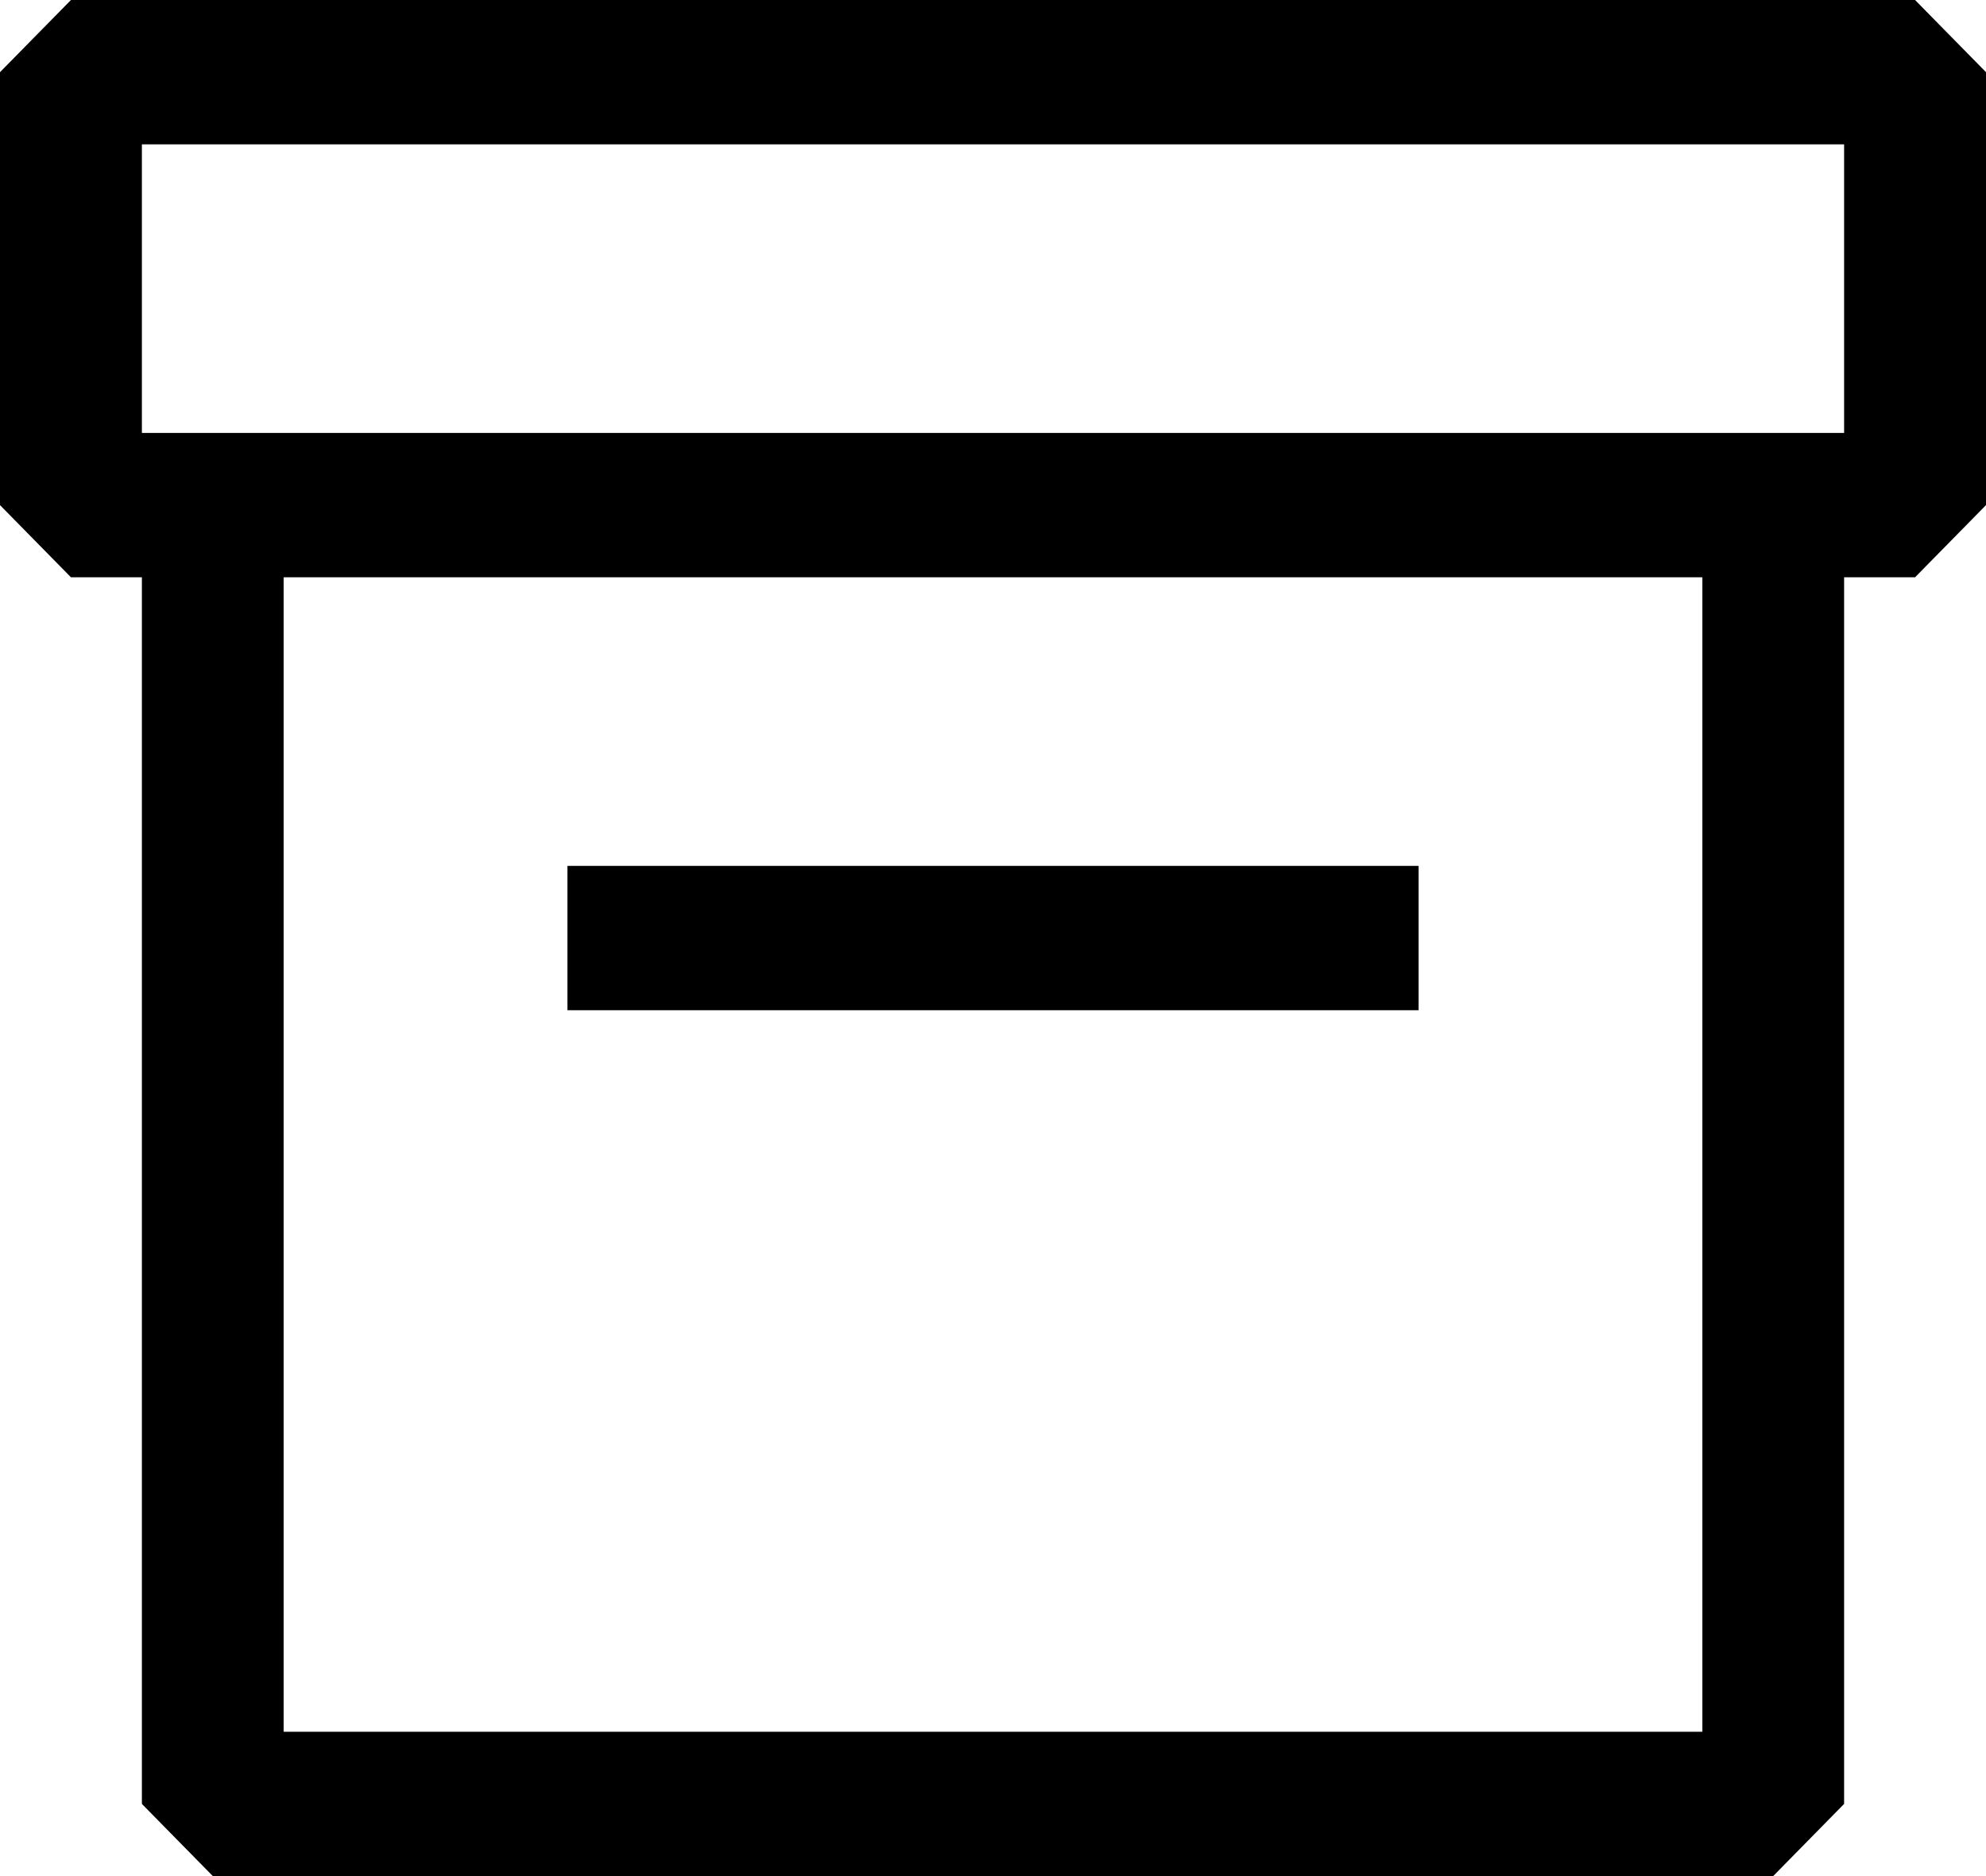 <svg width="18" height="17" viewBox="0 0 18 17" fill="none" xmlns="http://www.w3.org/2000/svg">
<path fill-rule="evenodd" clip-rule="evenodd" d="M17.357 0H0.643L0 0.654V4.577L0.643 5.231H1.286V16.346L1.929 17H16.071L16.714 16.346V5.231H17.357L18 4.577V0.654L17.357 0ZM16.071 3.923H1.286V1.308H16.714V3.923H16.071ZM2.571 15.692V5.231H15.429V15.692H2.571ZM12.857 7.846H5.143V9.154H12.857V7.846Z" fill="black"/>
</svg>
